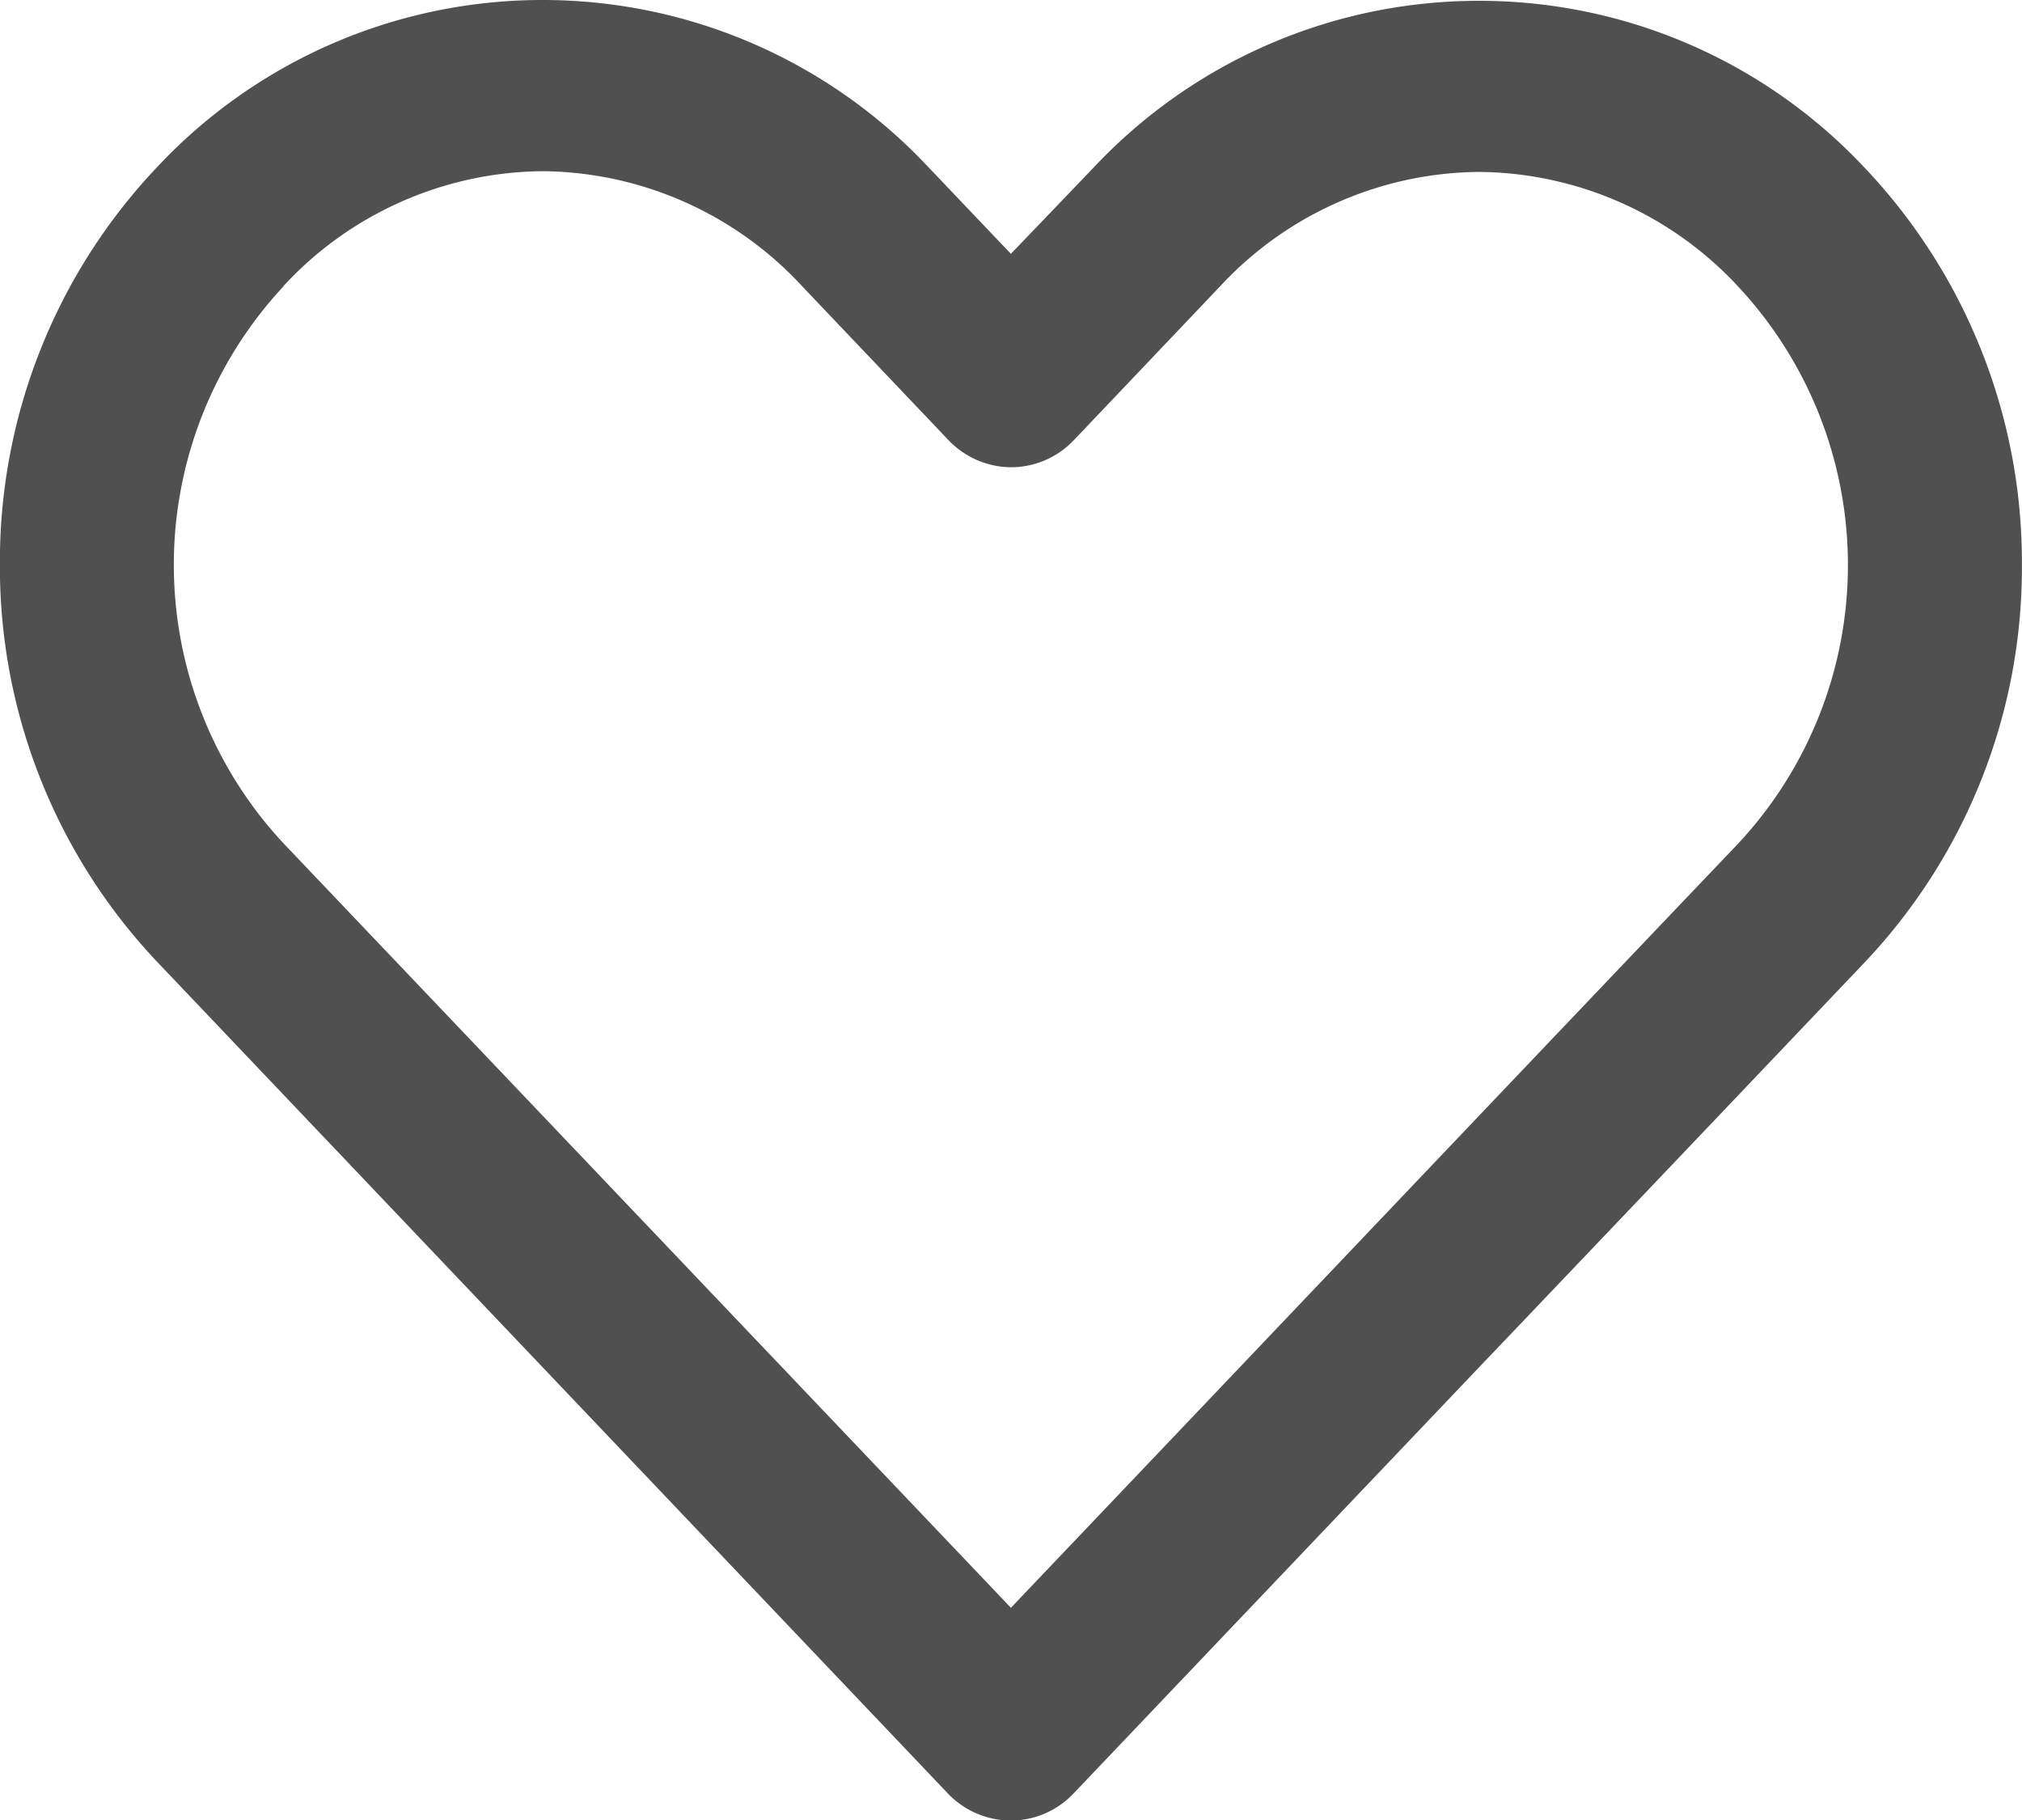 <svg xmlns="http://www.w3.org/2000/svg" xmlns:xlink="http://www.w3.org/1999/xlink" viewBox="0 0 22.22 20">
  <defs>
    <style>
      .cls-1 {
        fill: #505050;
      }

      .cls-2 {
        clip-path: url(#clip-path);
      }
    </style>
    <clipPath id="clip-path">
      <path id="Path_8860" data-name="Path 8860" class="cls-1" d="M0-64.688H22.22v20H0Z" transform="translate(0 64.688)"/>
    </clipPath>
  </defs>
  <g id="Group_8643" data-name="Group 8643" transform="translate(-24.641 -422.385)">
    <g id="Group_4510" data-name="Group 4510" class="cls-2" transform="translate(24.64 422.385)">
      <g id="Group_4509" data-name="Group 4509" transform="translate(0 0)">
        <path id="Path_8859" data-name="Path 8859" class="cls-1" d="M-6.963-7.023A3.92,3.92,0,0,1-4.117-8.285,3.927,3.927,0,0,1-1.265-7.023L.343-5.332a.958.958,0,0,0,.691.3A.95.95,0,0,0,1.693-5.3l.033-.033,1.6-1.683A3.924,3.924,0,0,1,6.175-8.277,3.924,3.924,0,0,1,9.024-7.016a4.485,4.485,0,0,1,0,6.118q-2.052,2.153-4.1,4.307C3.648,4.75,2.332,6.134,1.031,7.5L-6.963-.9a4.487,4.487,0,0,1,0-6.119M6.175-10.157A5.8,5.8,0,0,0,1.945-8.33l-.914.953L.117-8.337a5.805,5.805,0,0,0-4.234-1.829A5.8,5.8,0,0,0-8.345-8.337a6.3,6.3,0,0,0-1.734,4.372A6.315,6.315,0,0,0-8.345.409L.336,9.538a.959.959,0,0,0,.691.3.949.949,0,0,0,.658-.263l.033-.033L6.062,4.977Q8.234,2.7,10.406.416a6.305,6.305,0,0,0,1.735-4.373,6.3,6.3,0,0,0-1.735-4.373,5.8,5.8,0,0,0-4.231-1.827" transform="translate(10.079 10.166)"/>
      </g>
    </g>
  </g>
</svg>
